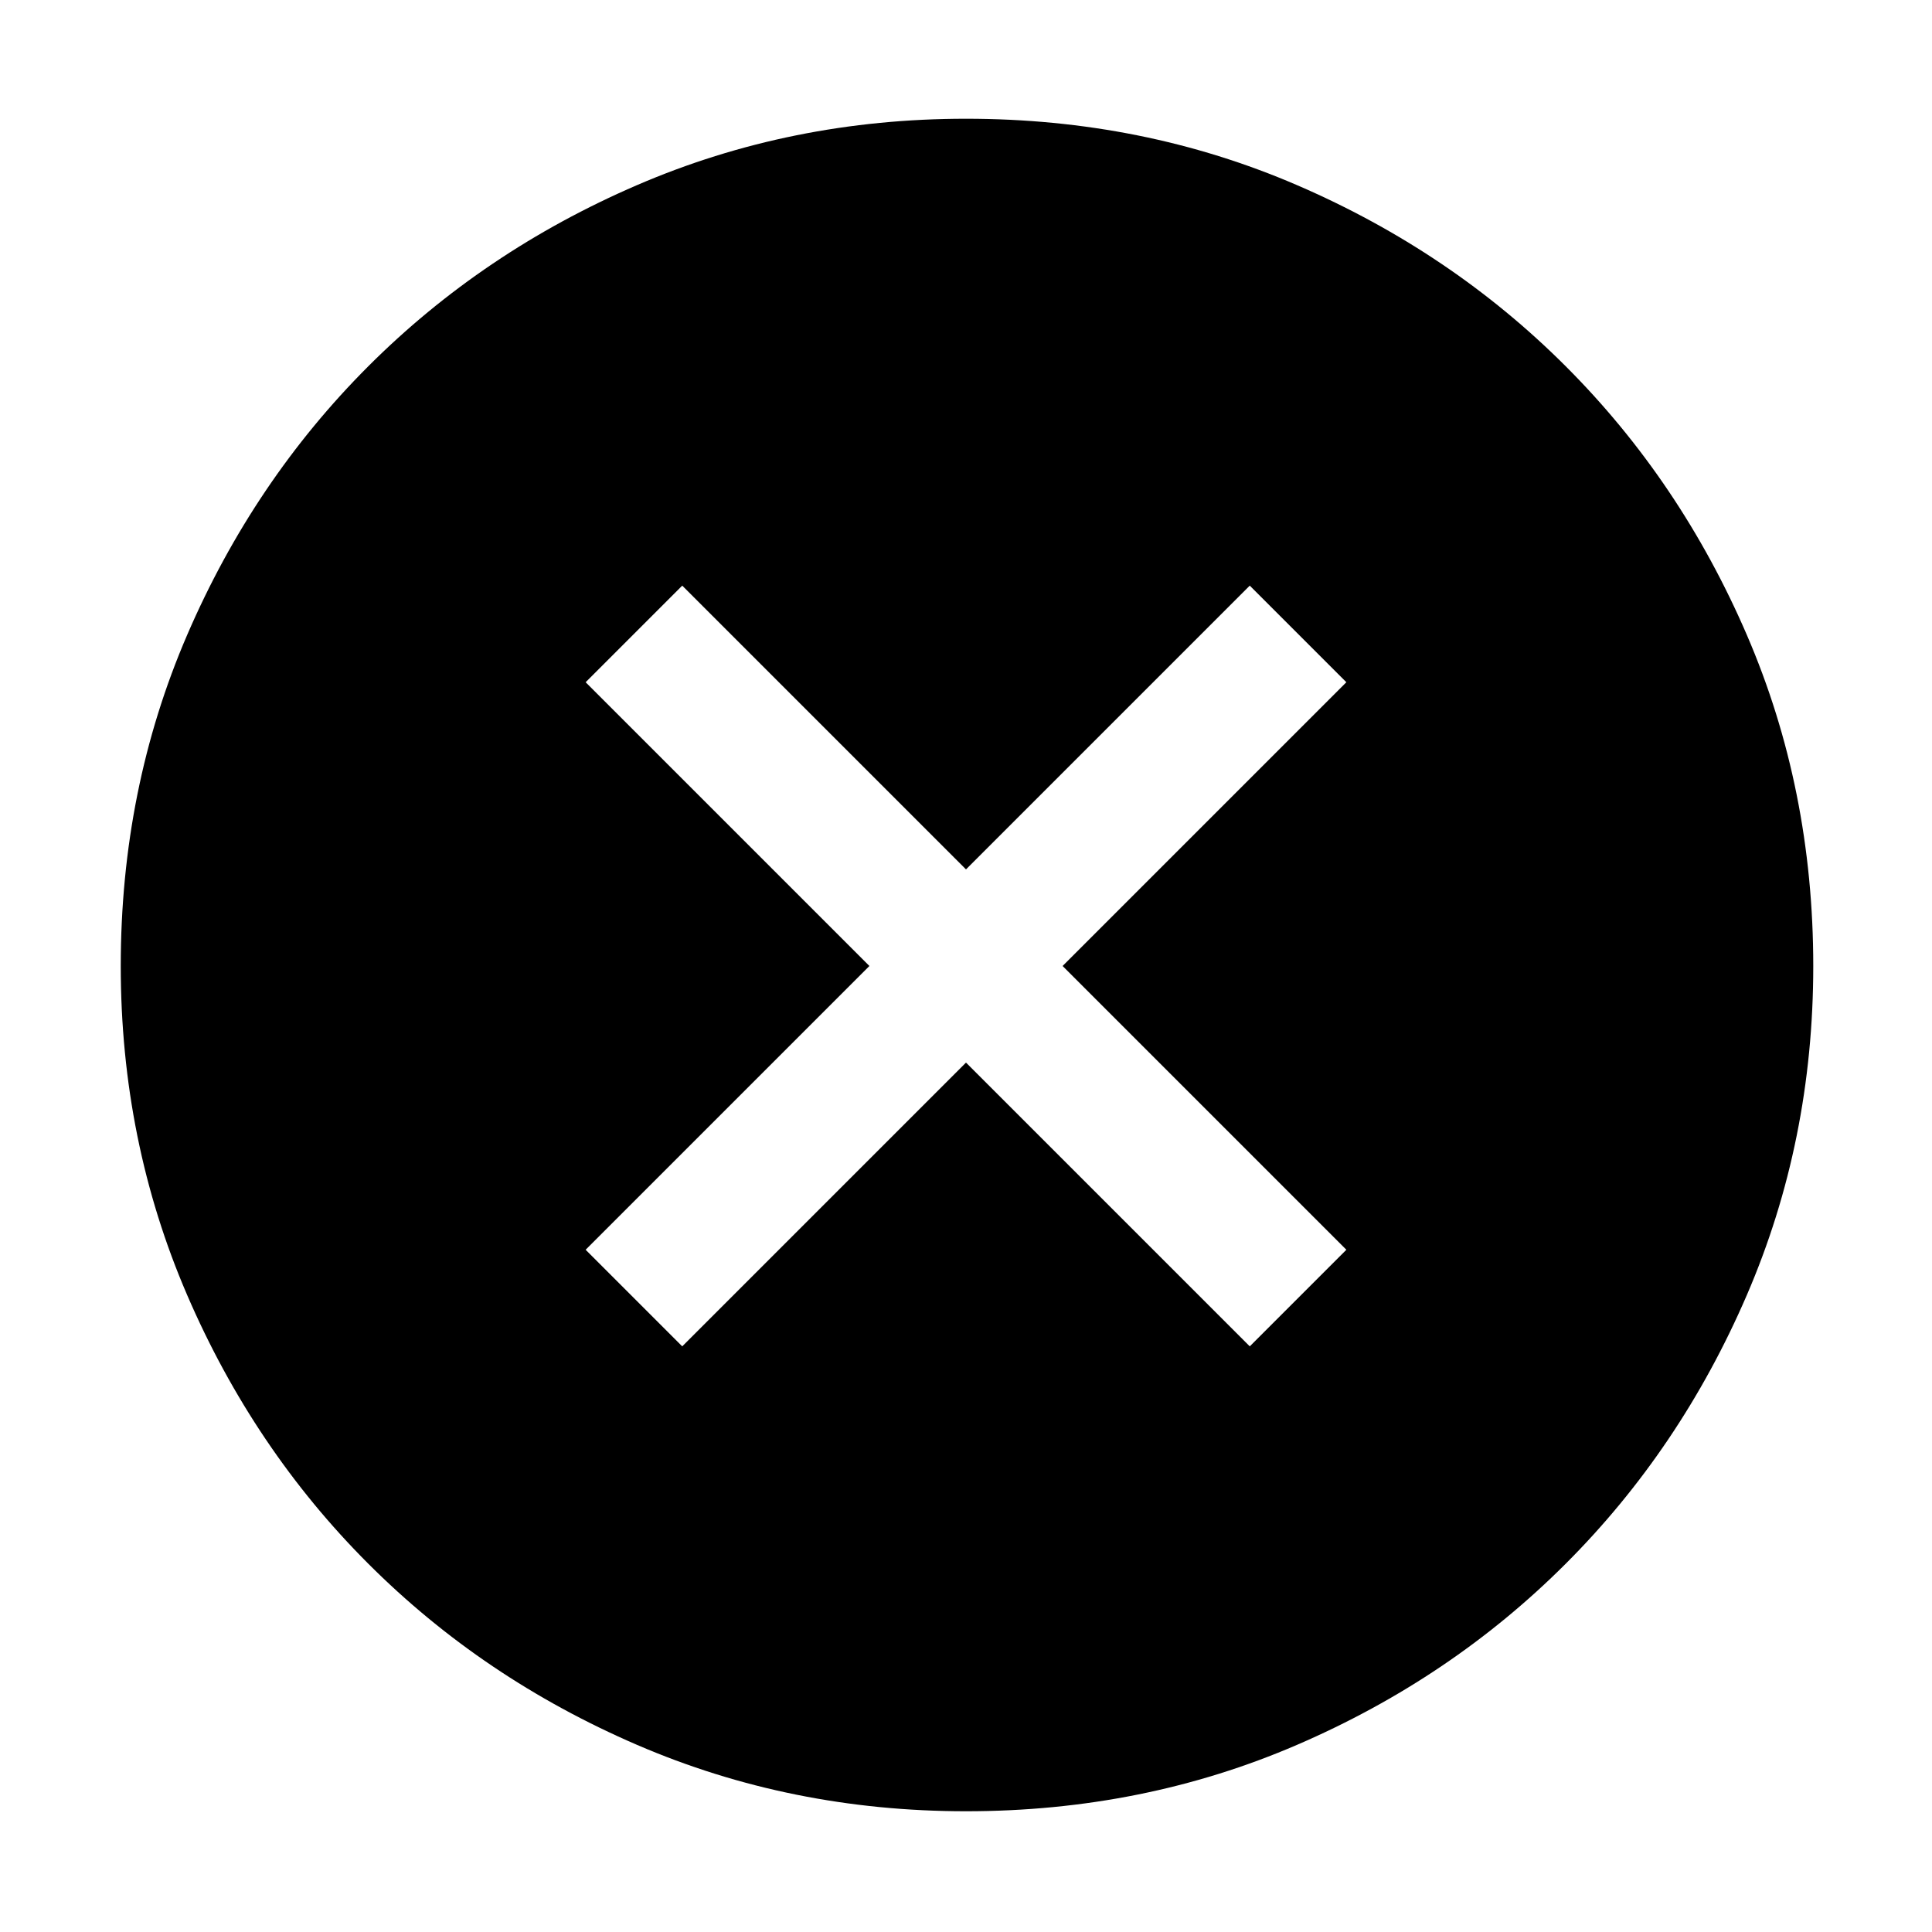 <svg xmlns="http://www.w3.org/2000/svg" height="48" width="48"><path d="M16.95 33.45 24 26.4l7.05 7.05 2.4-2.4L26.4 24l7.05-7.05-2.4-2.4L24 21.6l-7.05-7.05-2.4 2.4L21.6 24l-7.05 7.05ZM24 45q-4.35 0-8.175-1.65Q12 41.7 9.15 38.85 6.3 36 4.65 32.175 3 28.35 3 24q0-4.4 1.65-8.225Q6.3 11.95 9.15 9.1 12 6.25 15.825 4.6 19.65 2.95 24 2.95q4.4 0 8.225 1.65Q36.05 6.25 38.9 9.1q2.85 2.85 4.5 6.675Q45.05 19.6 45.05 24q0 4.35-1.65 8.175Q41.75 36 38.9 38.85q-2.85 2.85-6.675 4.5Q28.4 45 24 45Z"/></svg>